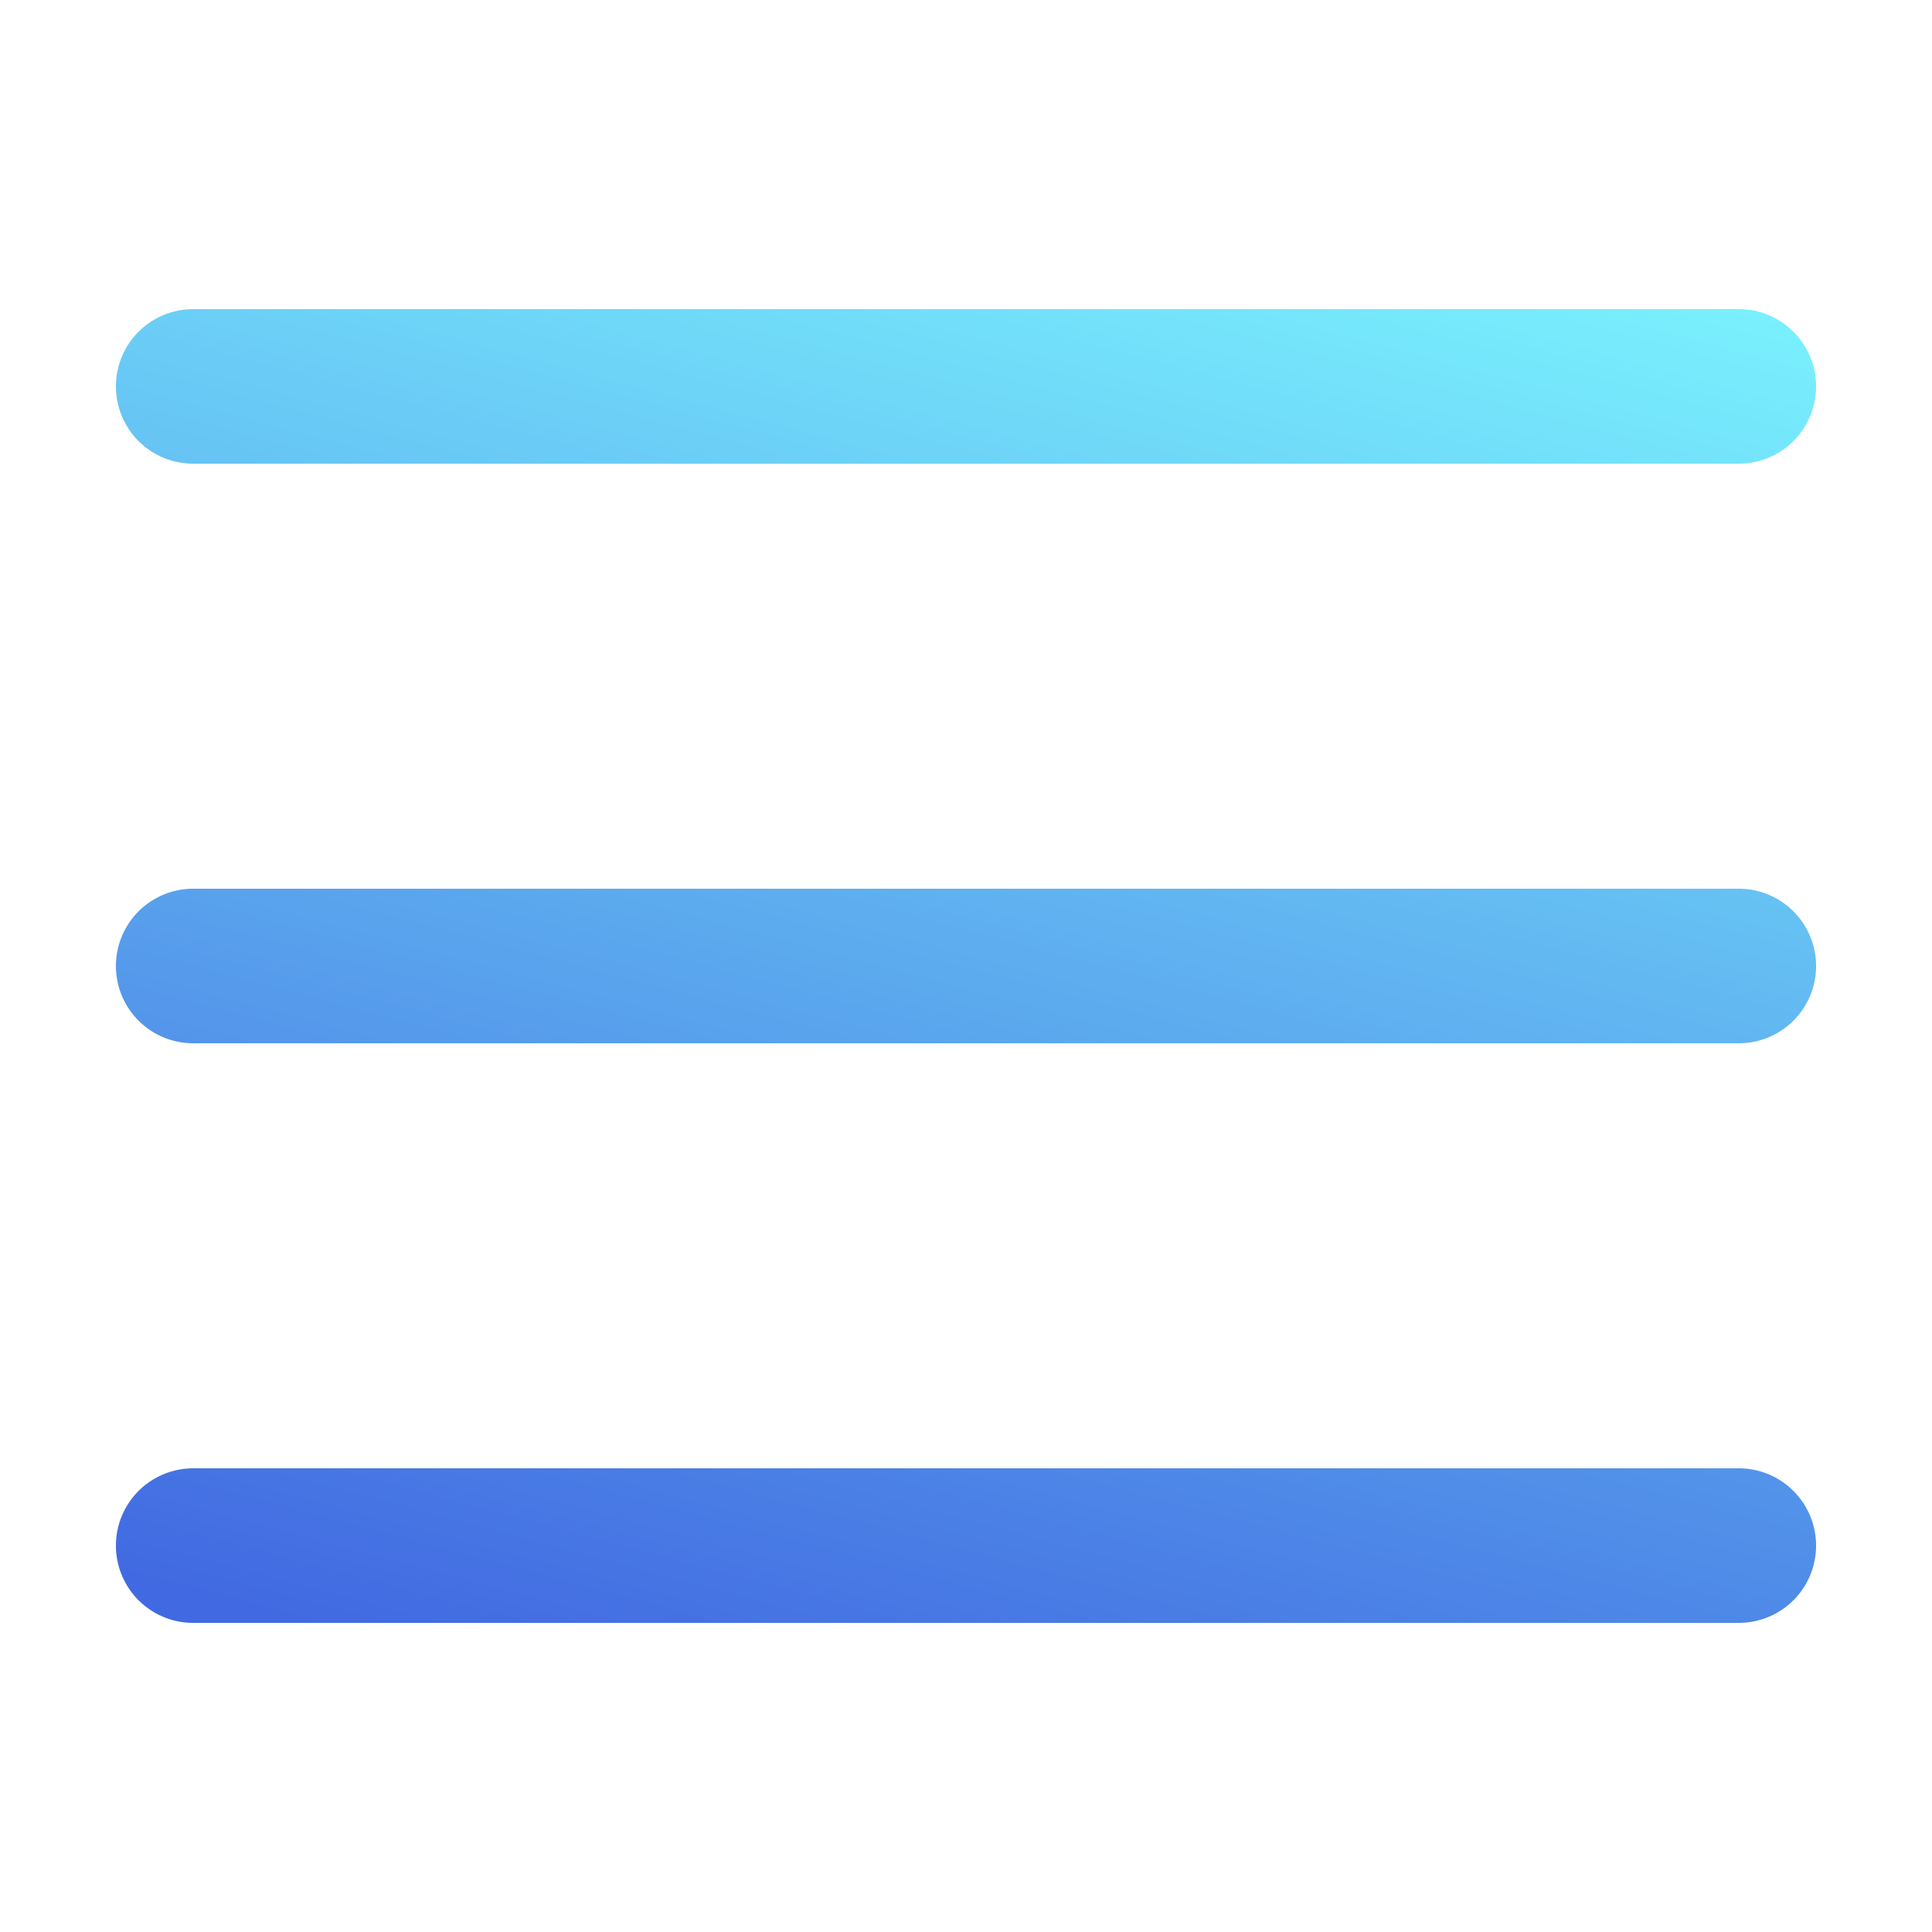 <svg xmlns="http://www.w3.org/2000/svg" x="0px" y="0px" width="24" height="24" viewBox="0 0 50 50">
<linearGradient id="_lgradient_7" x1="0.672" y1="0.021" x2="0.422" y2="0.96" gradientTransform="matrix(47,0,0,47.058,0.5,0.471)" gradientUnits="userSpaceOnUse"><stop offset="0%" stop-opacity="1" style="stop-color:#7df9ff"/><stop offset="100%" stop-opacity="1" style="stop-color:royalblue"/></linearGradient>
<path d="M 5 8 A 2 2 0 1 0 5 12 L 45 12 A 2 2 0 1 0 45 8 L 5 8 z M 5 23 A 2 2 0 1 0 5 27 L 45 27 A 2 2 0 1 0 45 23 L 5 23 z M 5 38 A 2 2 0 1 0 5 42 L 45 42 A 2 2 0 1 0 45 38 L 5 38 z" fill-rule="evenodd" fill="url(#_lgradient_7)"></path>
</svg>